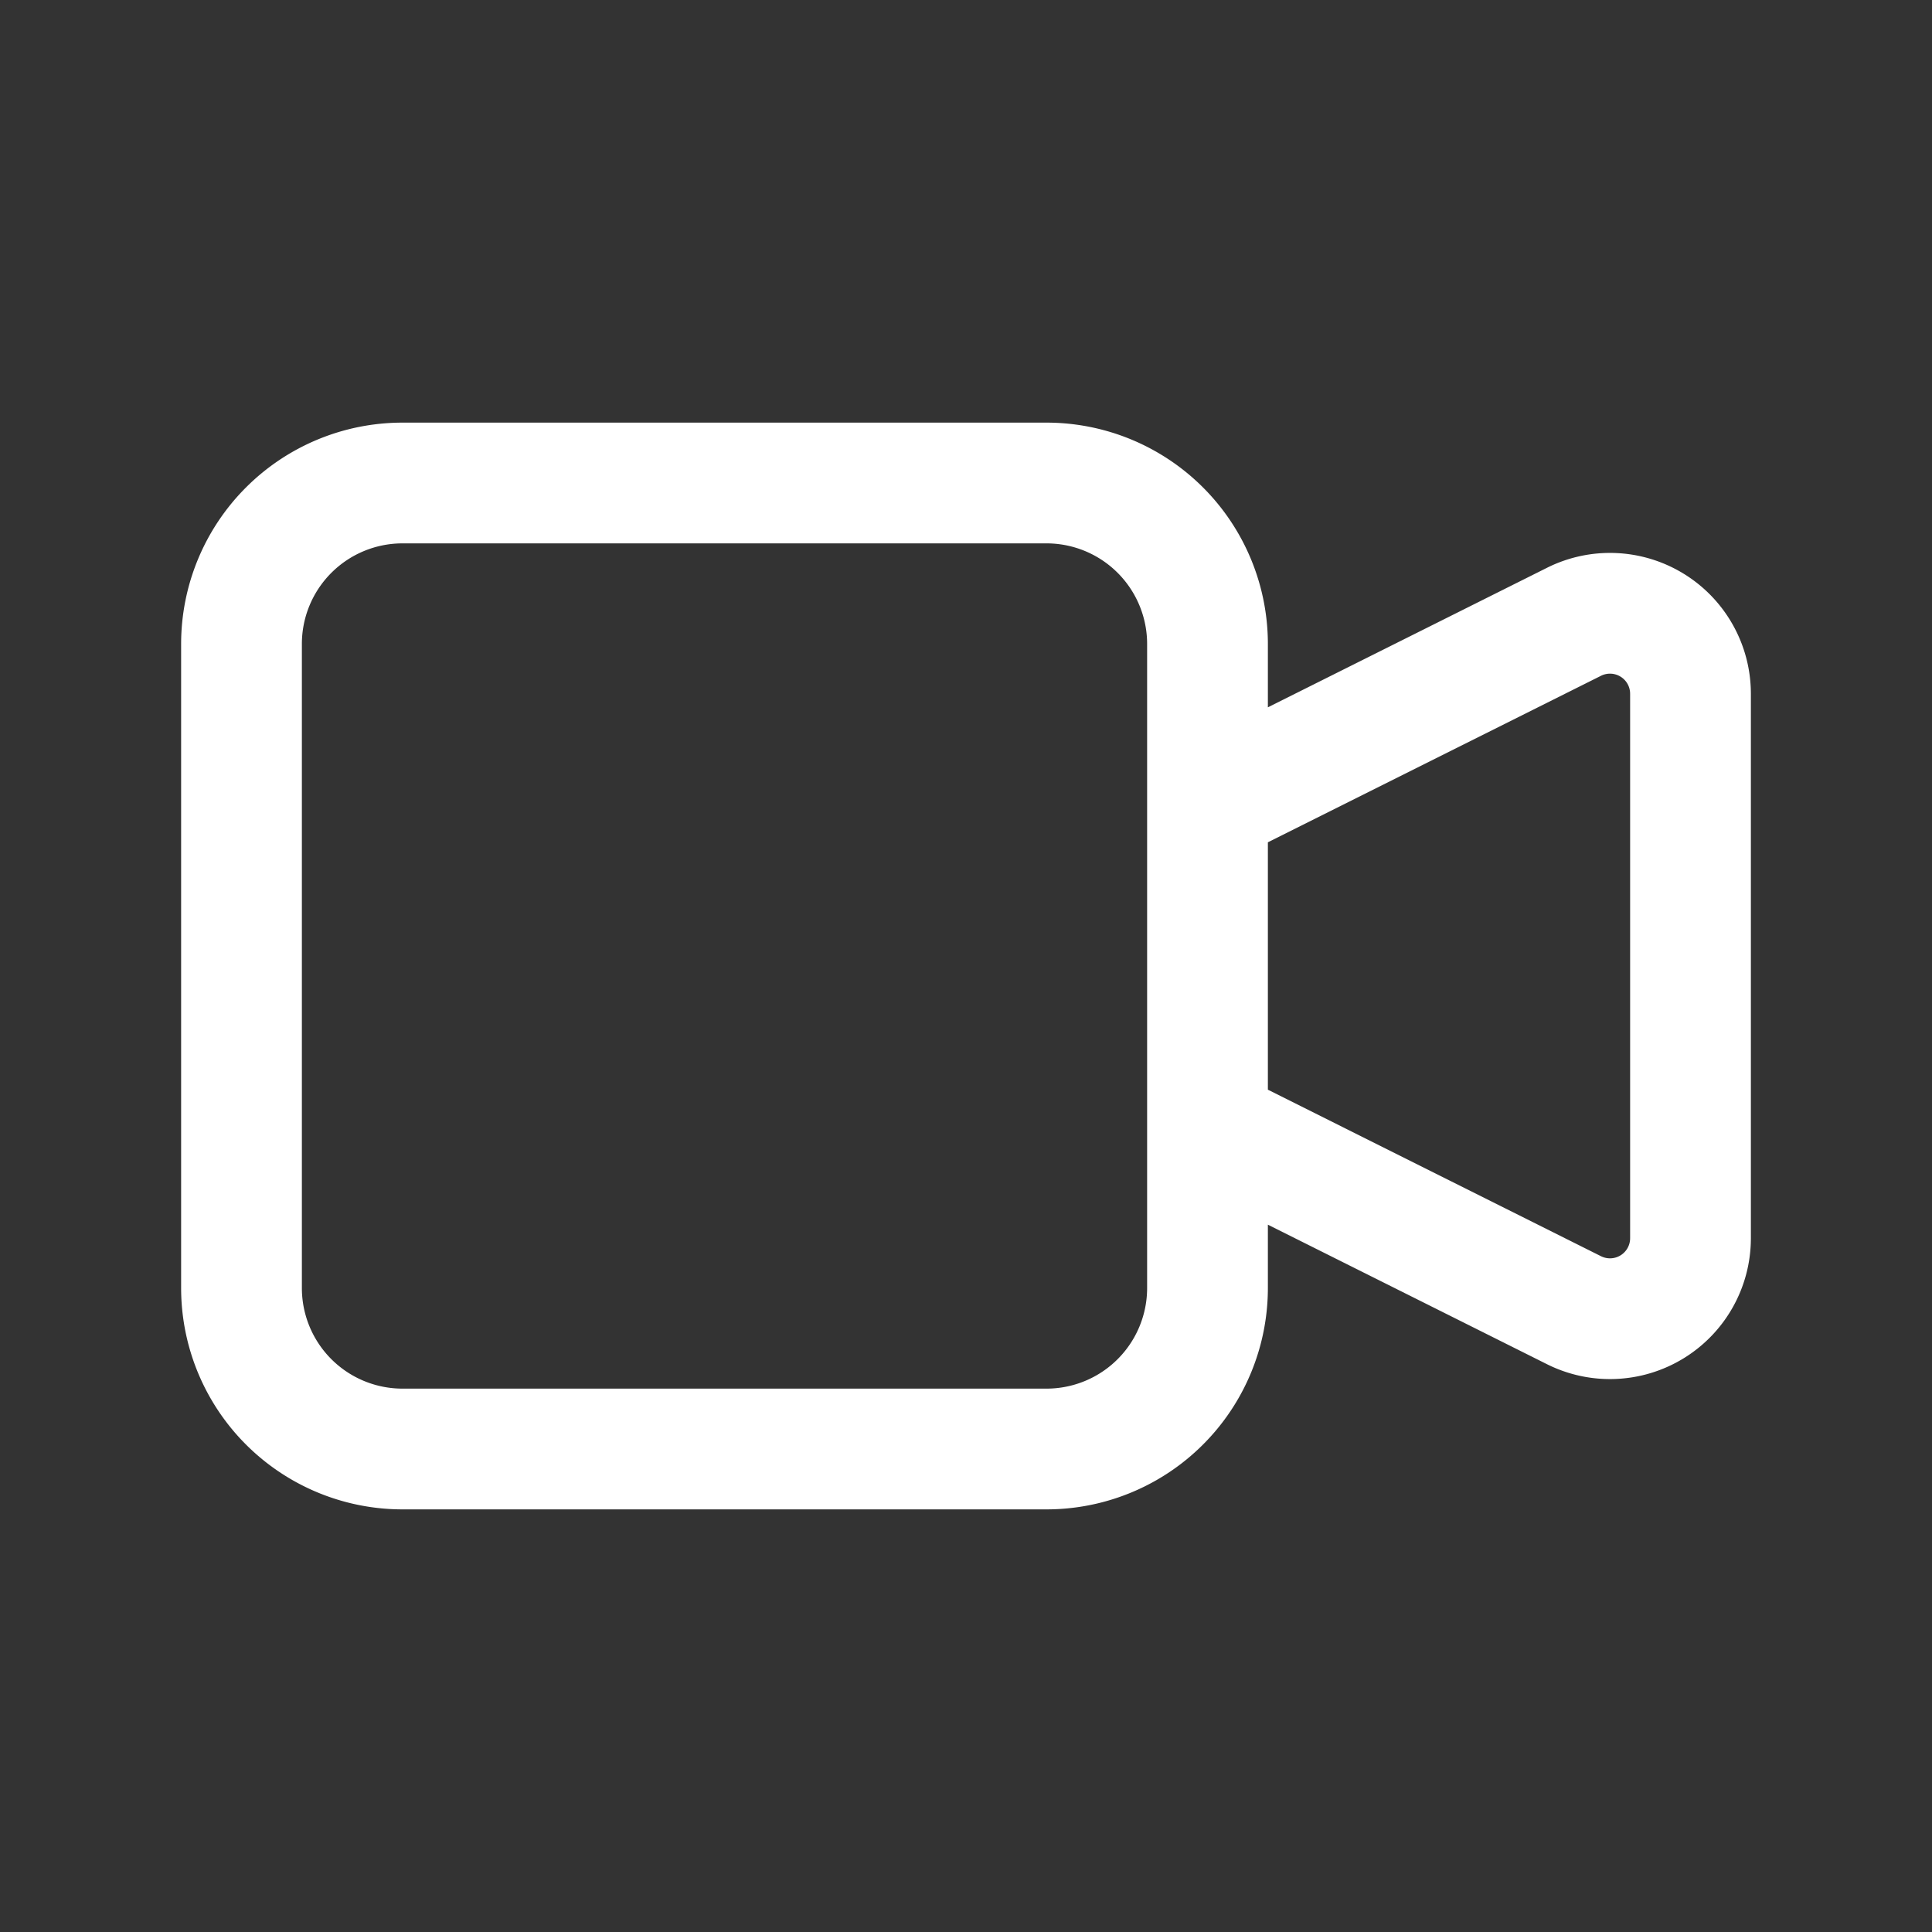 <svg viewBox="0 0 24 24" fill="none" xmlns="http://www.w3.org/2000/svg" width="20" height="20" color="#FFFFFF">
    <rect x="0" y="0" width="24" height="24" fill="#333333" stroke="none"/>
    <path d="M15 10l4.553-2.276A1 1 0 0121 8.618v6.764a1 1 0 01-1.447.894L15 14v-4zM13 6H5a2 2 0 00-2 2v8a2 2 0 002 2h8a2 2 0 002-2V8a2 2 0 00-2-2z" stroke="#FFFFFF" stroke-width="1.5" stroke-linecap="round" stroke-linejoin="round"></path>
</svg>
